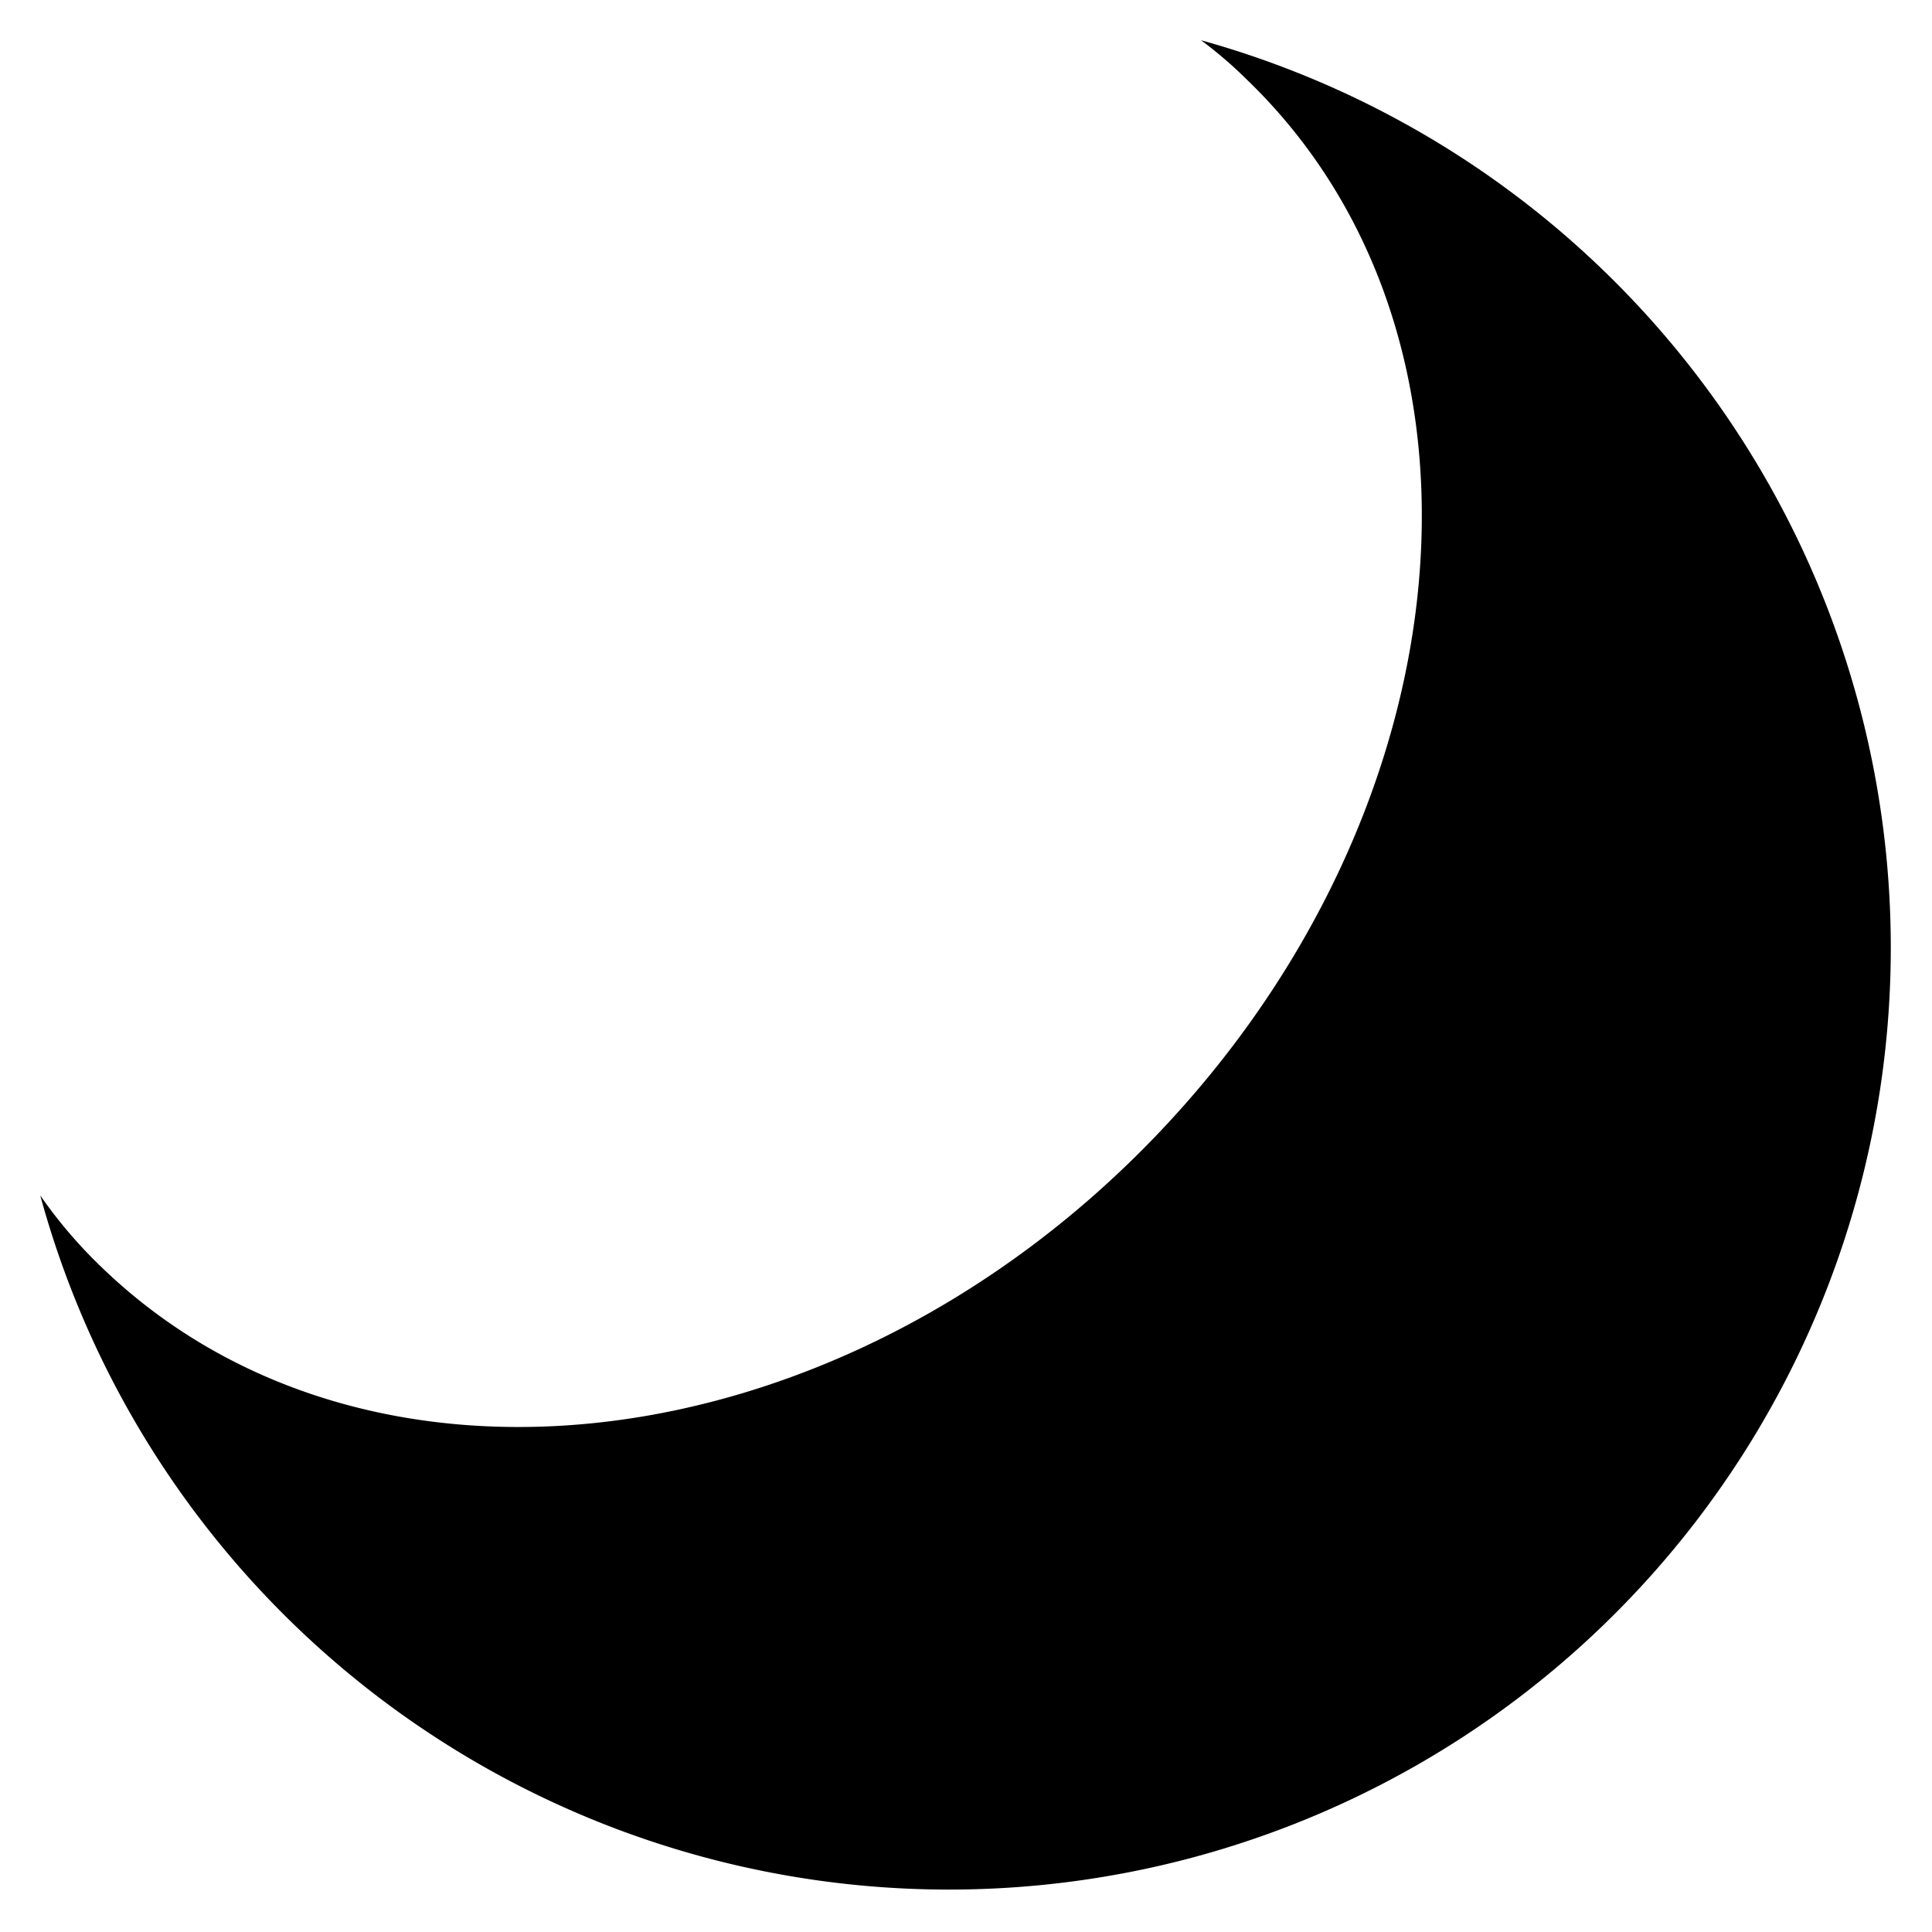 <svg xmlns="http://www.w3.org/2000/svg" viewBox="0 0 24 24"><path d="M14.92.5a5.27 5.27 0 01.57.49c3.3 3.18 2.78 9.06-1.15 13.14s-9.79 4.79-13.08 1.61a5.86 5.86 0 01-.76-.89A11.7 11.7 0 1014.92.5z" stroke-linejoin="round"/></svg>